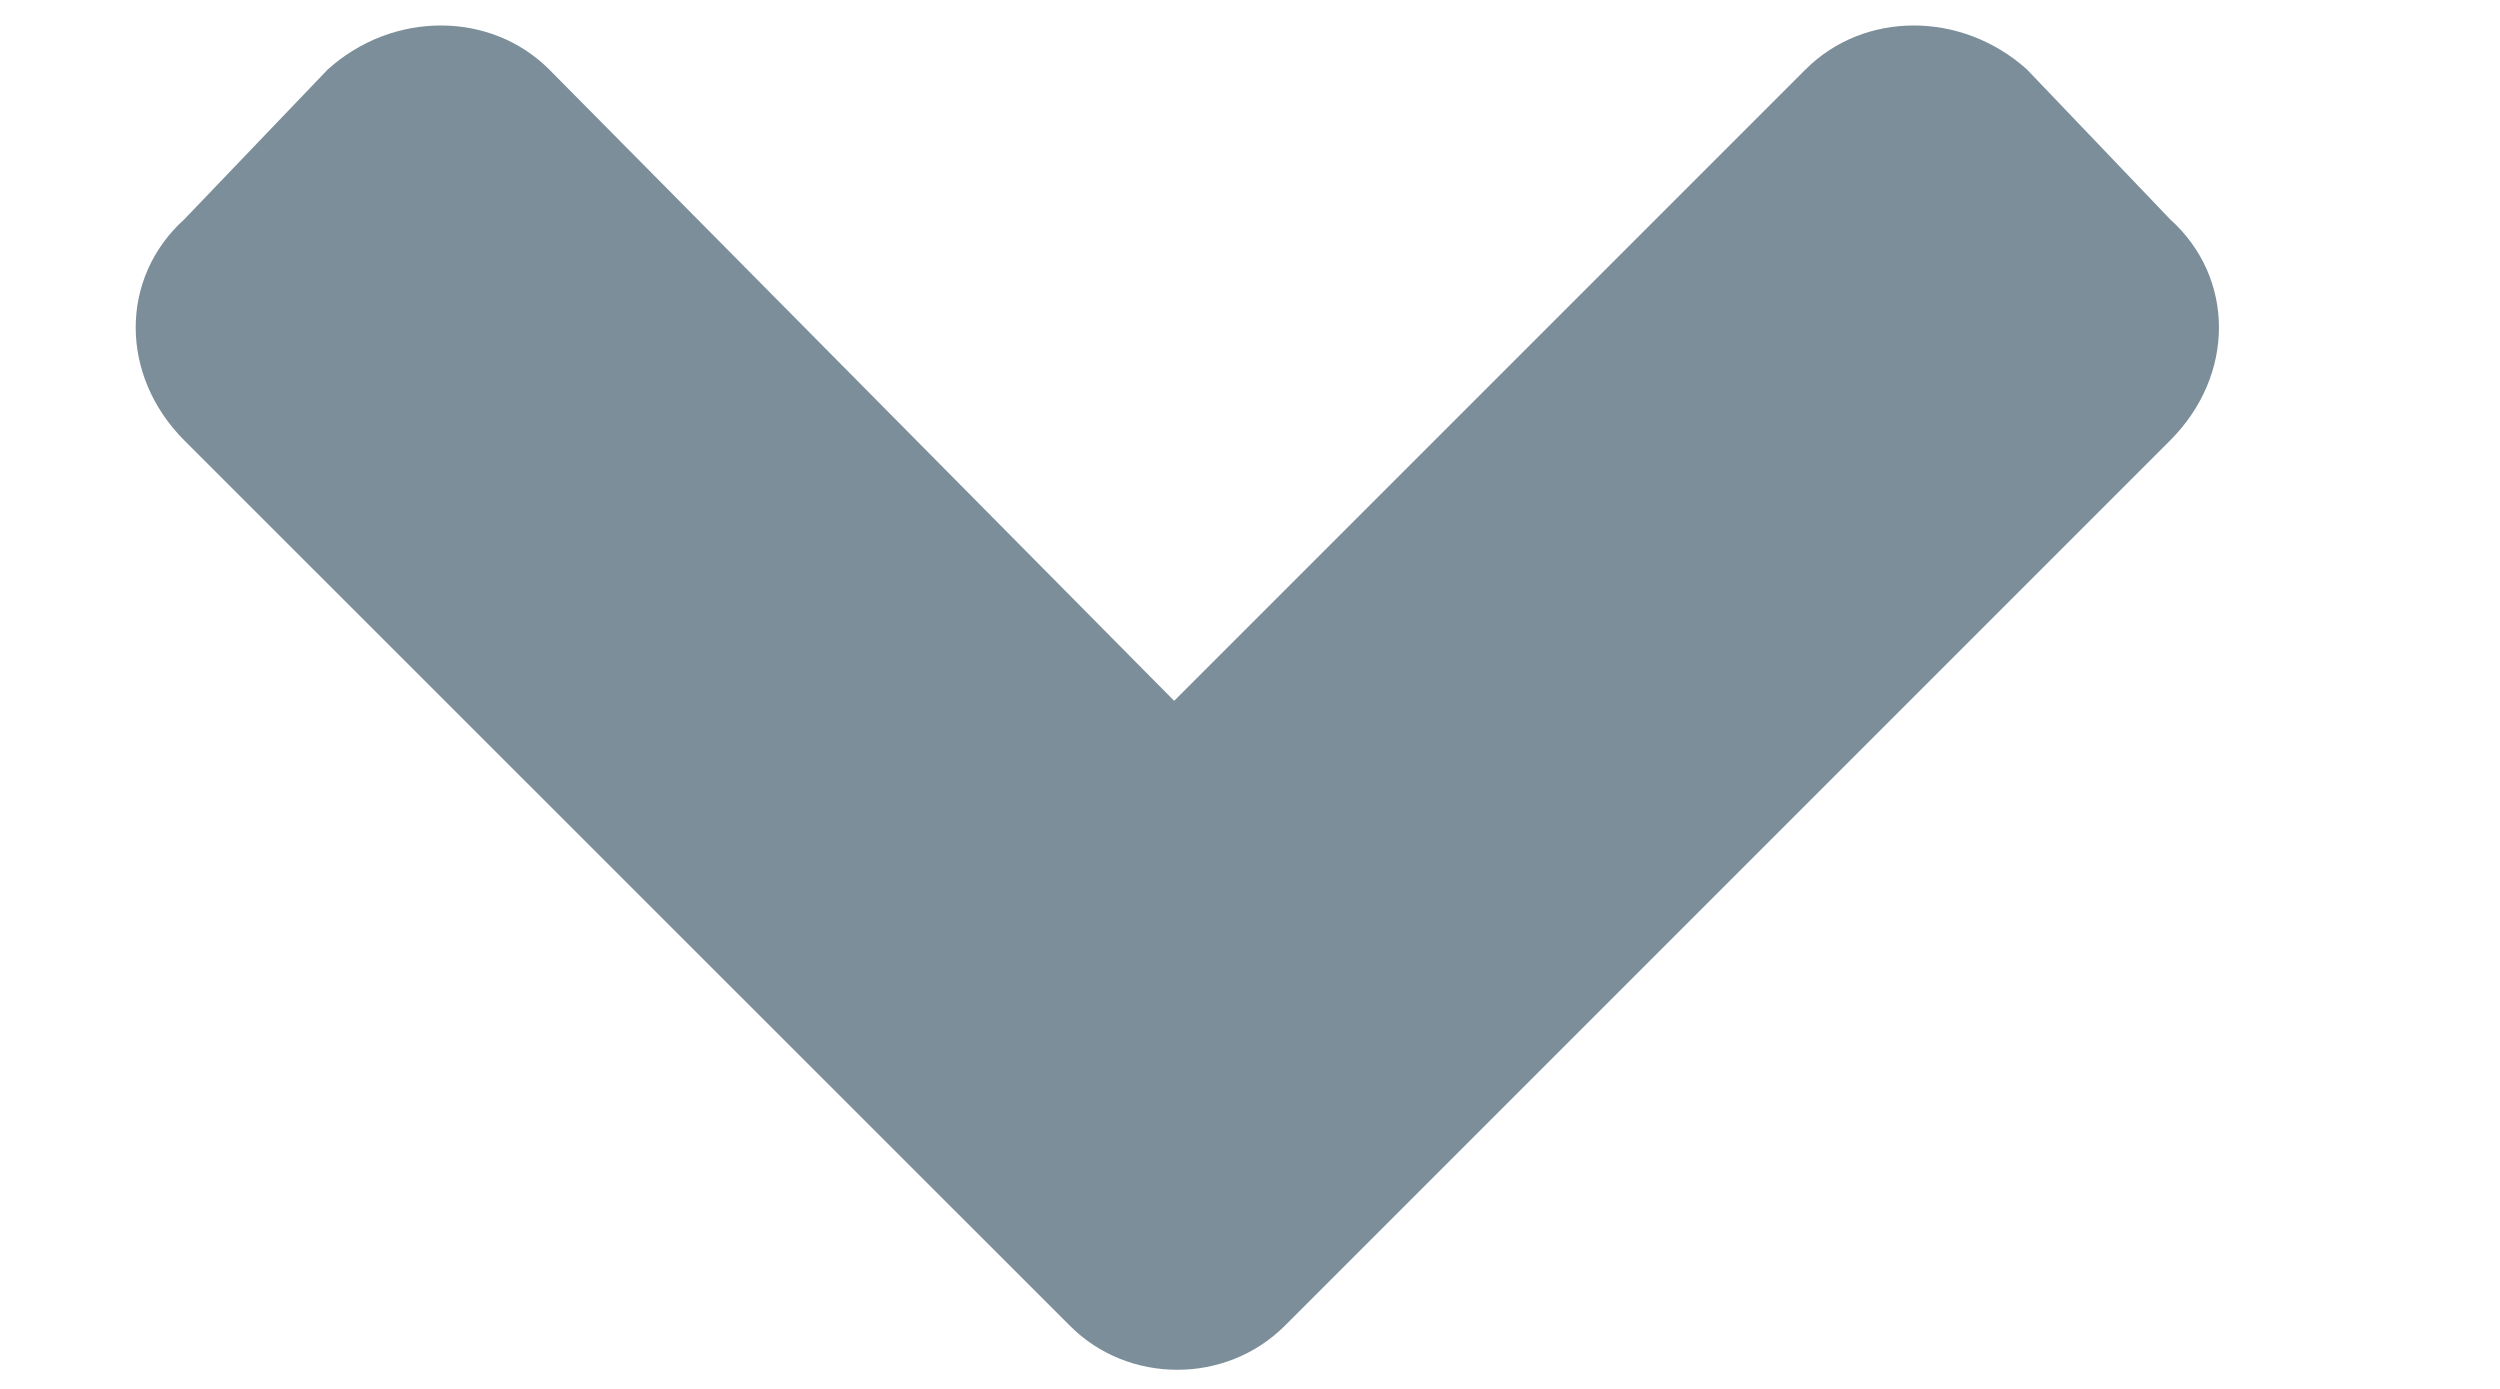 <svg width="9" height="5" viewBox="0 0 9 5" fill="none" xmlns="http://www.w3.org/2000/svg">
<path d="M3.852 4.773C4.062 4.984 4.414 4.984 4.625 4.773L7.812 1.586C8.047 1.352 8.047 1 7.812 0.789L7.297 0.25C7.062 0.039 6.711 0.039 6.5 0.25L4.227 2.523L1.977 0.25C1.766 0.039 1.414 0.039 1.18 0.25L0.664 0.789C0.43 1 0.43 1.352 0.664 1.586L3.852 4.773Z" fill="#7B8E99"/>
</svg>
